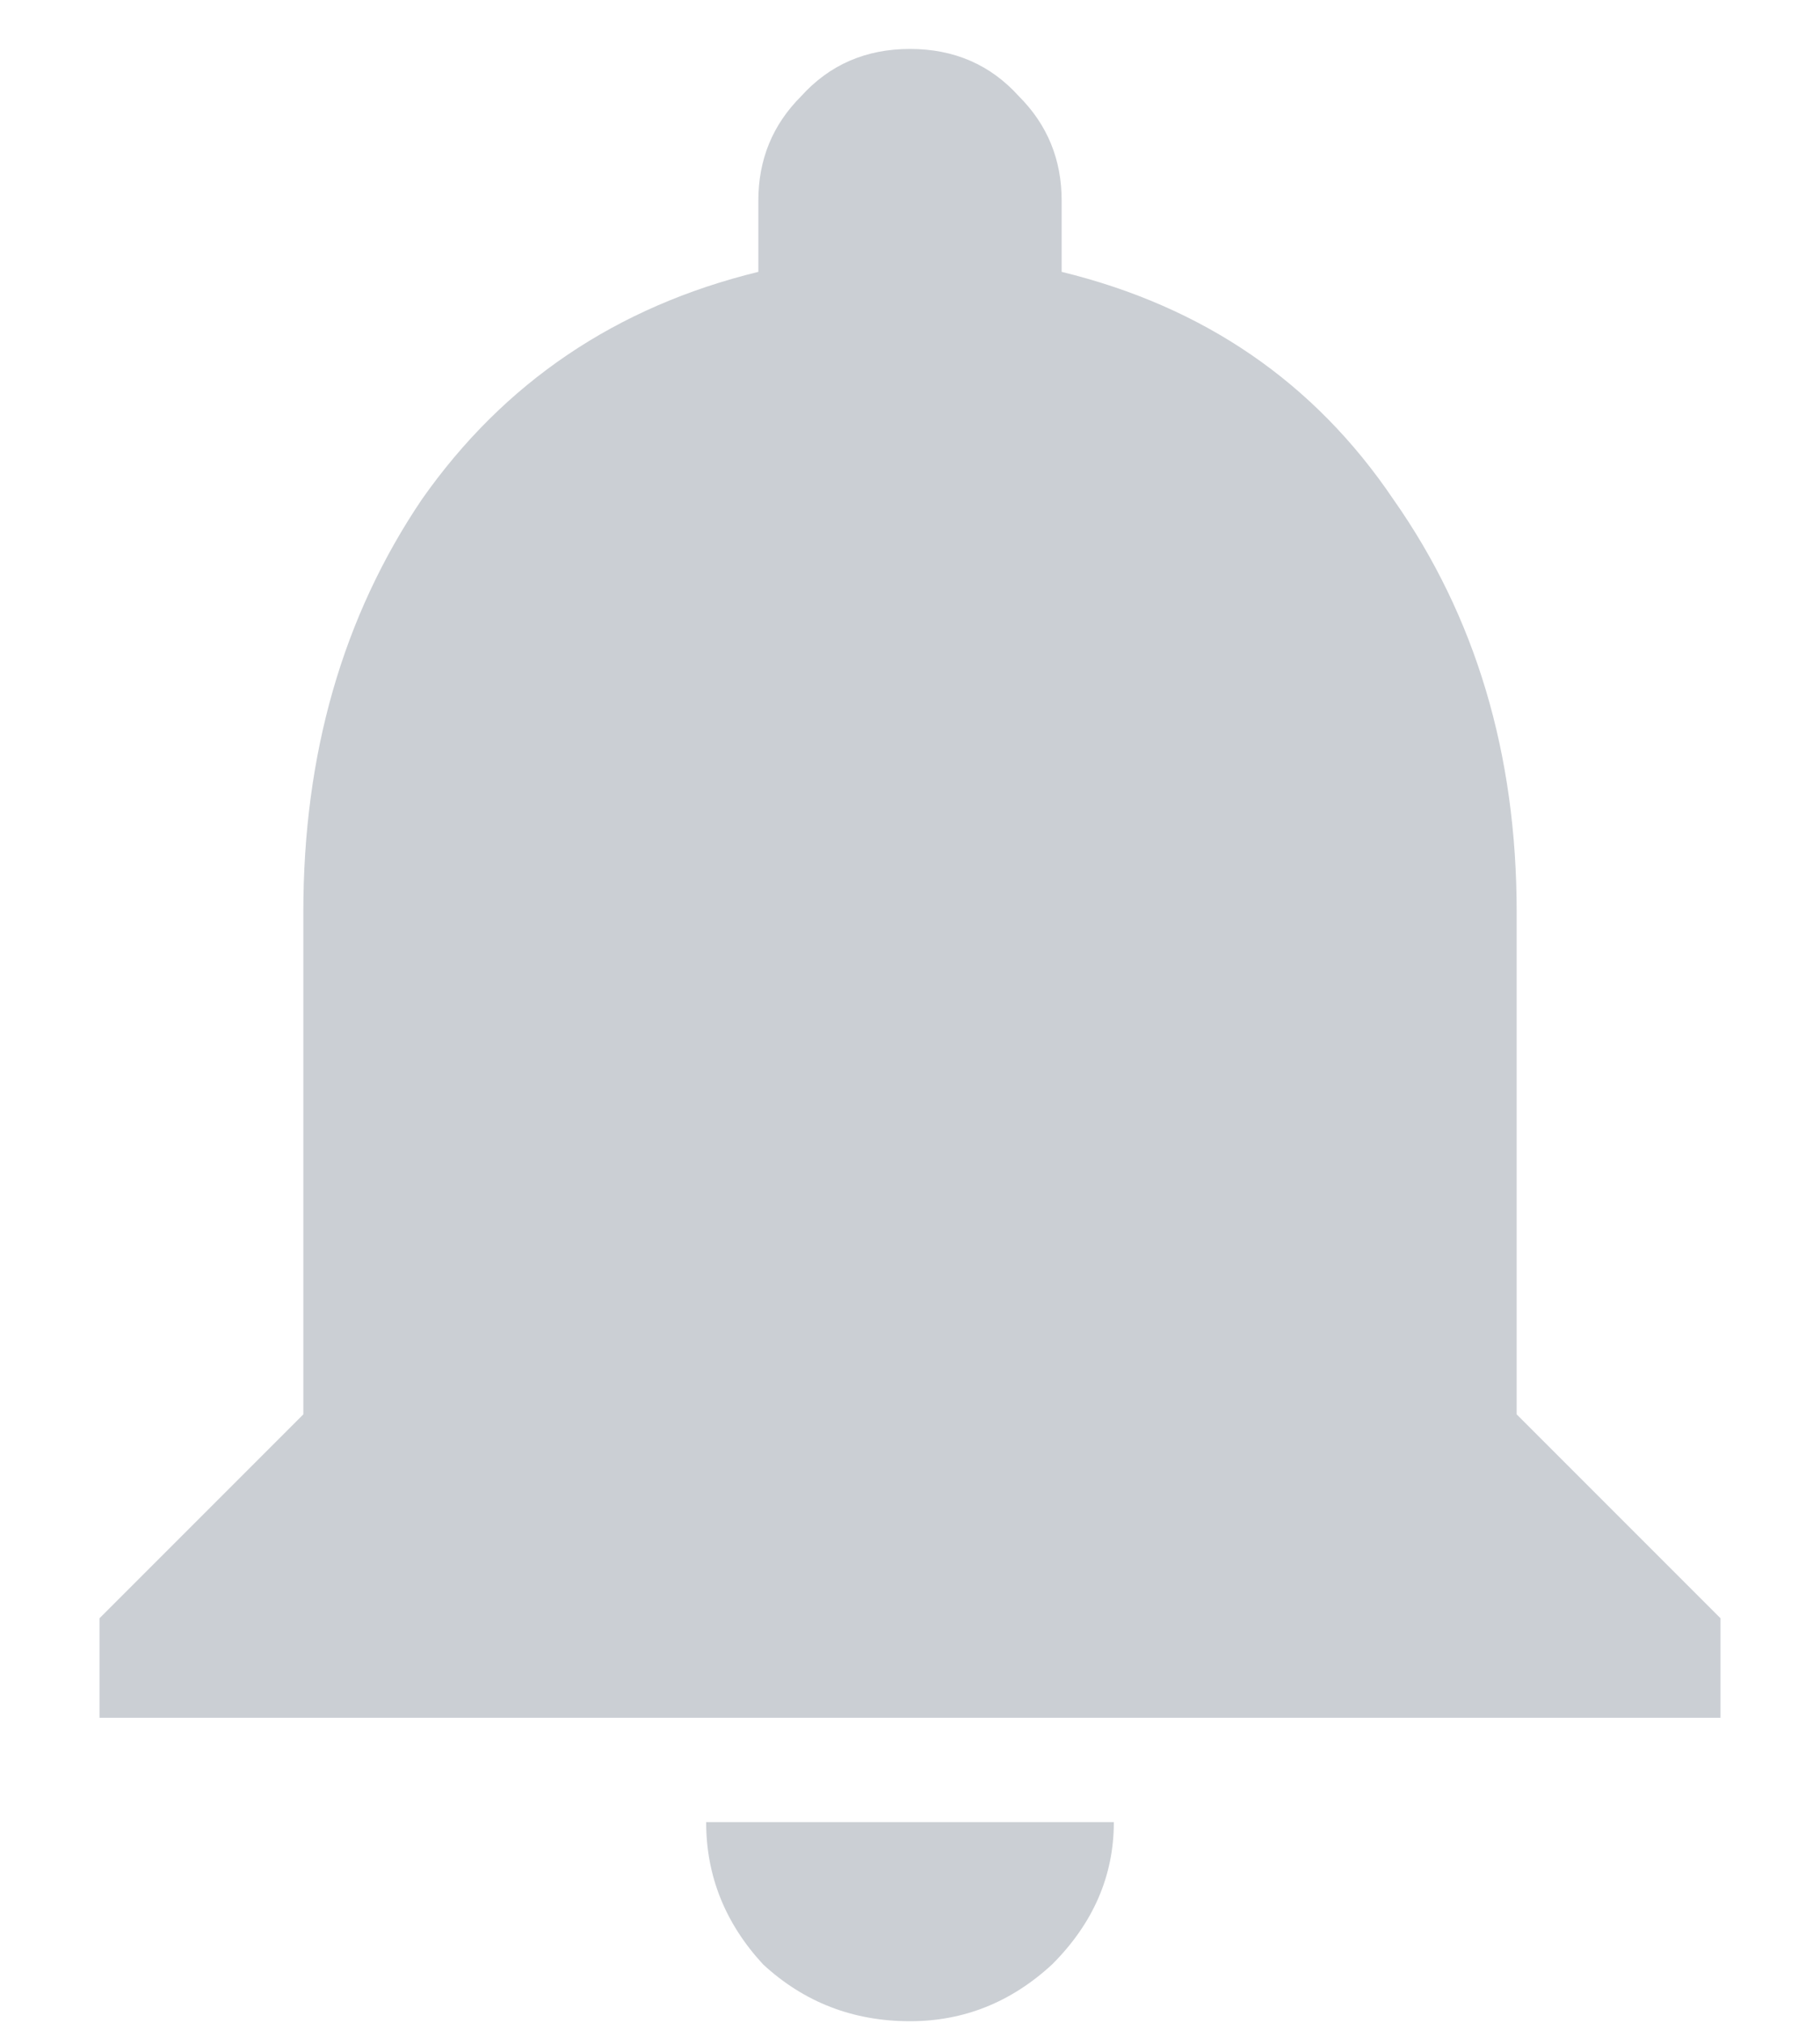 <svg width="18" height="20" viewBox="0 0 18 20" fill="none" xmlns="http://www.w3.org/2000/svg">
<path d="M15 13.984L17.016 16V16.984H0.984V16L3 13.984V9.016C3 7.453 3.391 6.094 4.172 4.938C4.984 3.781 6.094 3.031 7.5 2.688V1.984C7.5 1.578 7.641 1.234 7.922 0.953C8.203 0.641 8.562 0.484 9 0.484C9.438 0.484 9.797 0.641 10.078 0.953C10.359 1.234 10.5 1.578 10.5 1.984V2.688C11.906 3.031 13 3.781 13.781 4.938C14.594 6.094 15 7.453 15 9.016V13.984ZM9 19.984C8.438 19.984 7.953 19.797 7.547 19.422C7.172 19.016 6.984 18.547 6.984 18.016H11.016C11.016 18.547 10.812 19.016 10.406 19.422C10 19.797 9.531 19.984 9 19.984Z" fill="#CBCFD4"/>
</svg>
